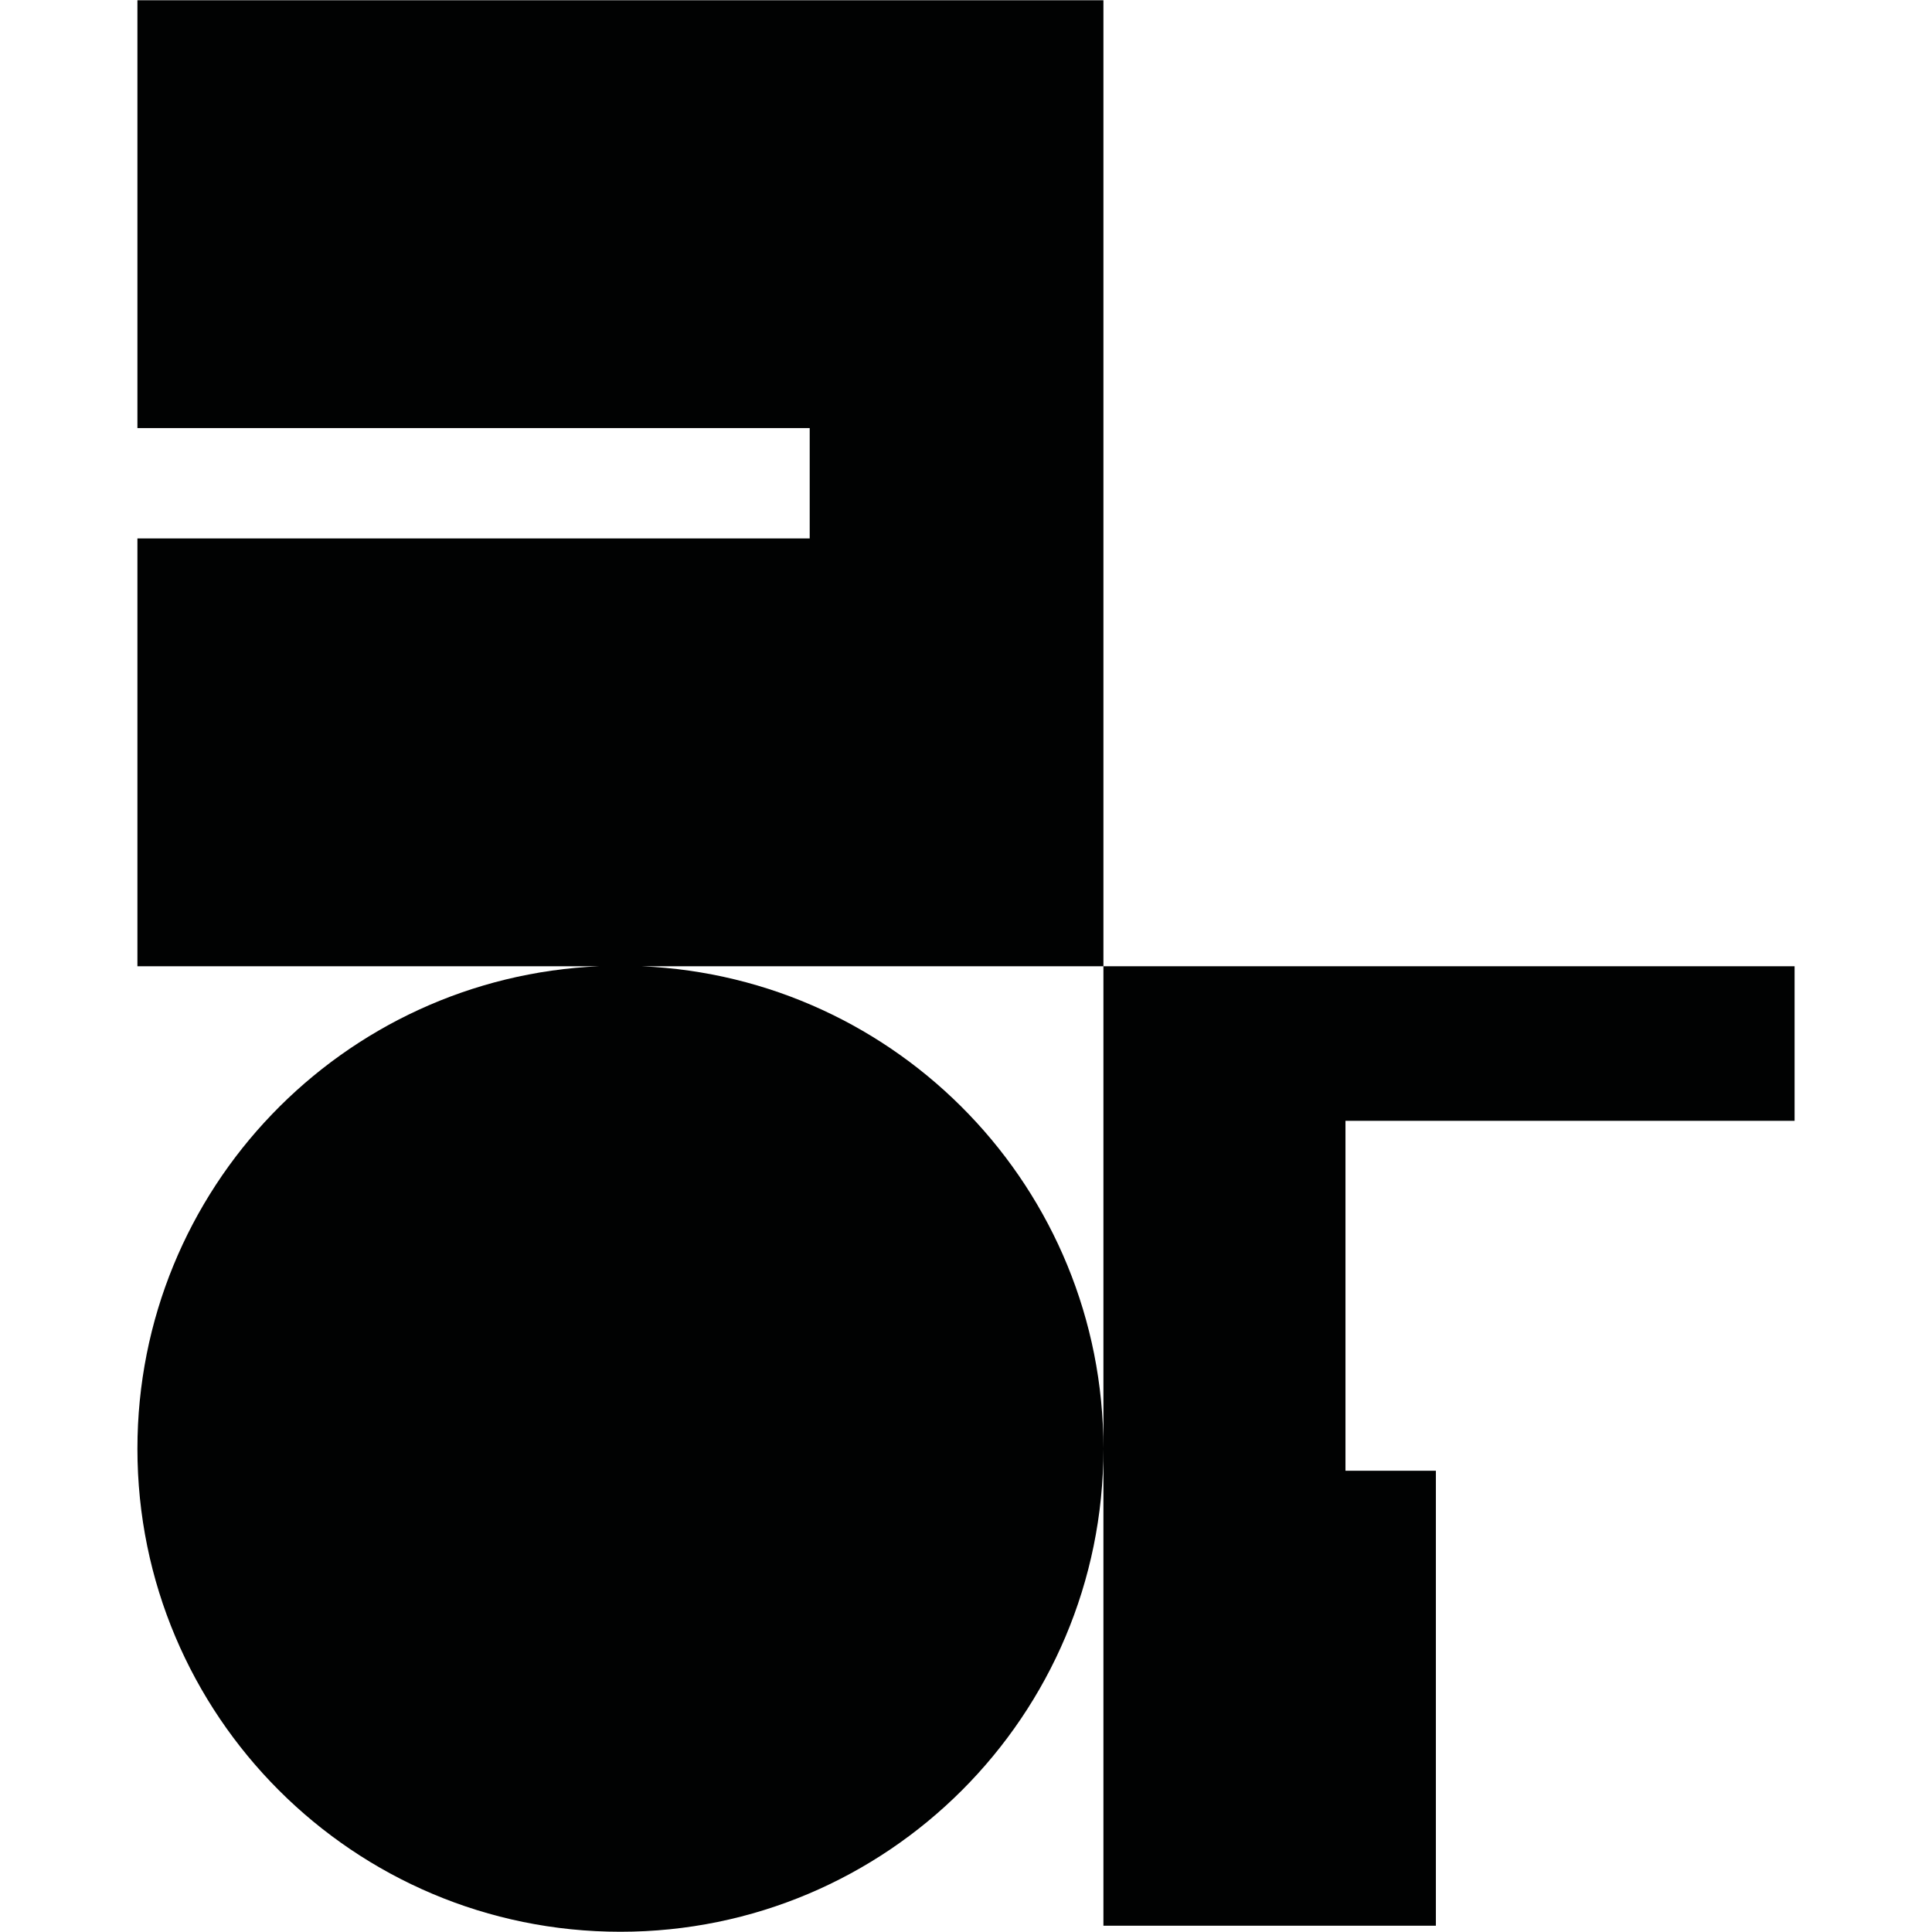 <?xml version="1.0" encoding="utf-8"?>
<!-- Generator: Adobe Illustrator 16.0.0, SVG Export Plug-In . SVG Version: 6.00 Build 0)  -->
<!DOCTYPE svg PUBLIC "-//W3C//DTD SVG 1.1//EN" "http://www.w3.org/Graphics/SVG/1.1/DTD/svg11.dtd">
<svg version="1.1" id="Calque_1" xmlns="http://www.w3.org/2000/svg" xmlns:xlink="http://www.w3.org/1999/xlink" x="0px" y="0px"
	 width="1190.551px" height="1190.551px" viewBox="0 0 1190.551 1190.551" enable-background="new 0 0 1190.551 1190.551"
	 xml:space="preserve">
<path fill="#010202" d="M1105.871,690.673v-95.248H679.959V0.146H84.68v263.638h414.279v68H84.68v263.641h284.676
	C210.99,602.215,84.68,732.729,84.68,892.766c0,164.381,133.257,297.639,297.639,297.639s297.639-133.258,297.639-297.639
	c0-160.037-126.311-290.552-284.676-297.341h284.676v297.341v293.905h204.87V906.323h-55.712v-215.65H1105.871z"/>
</svg>

